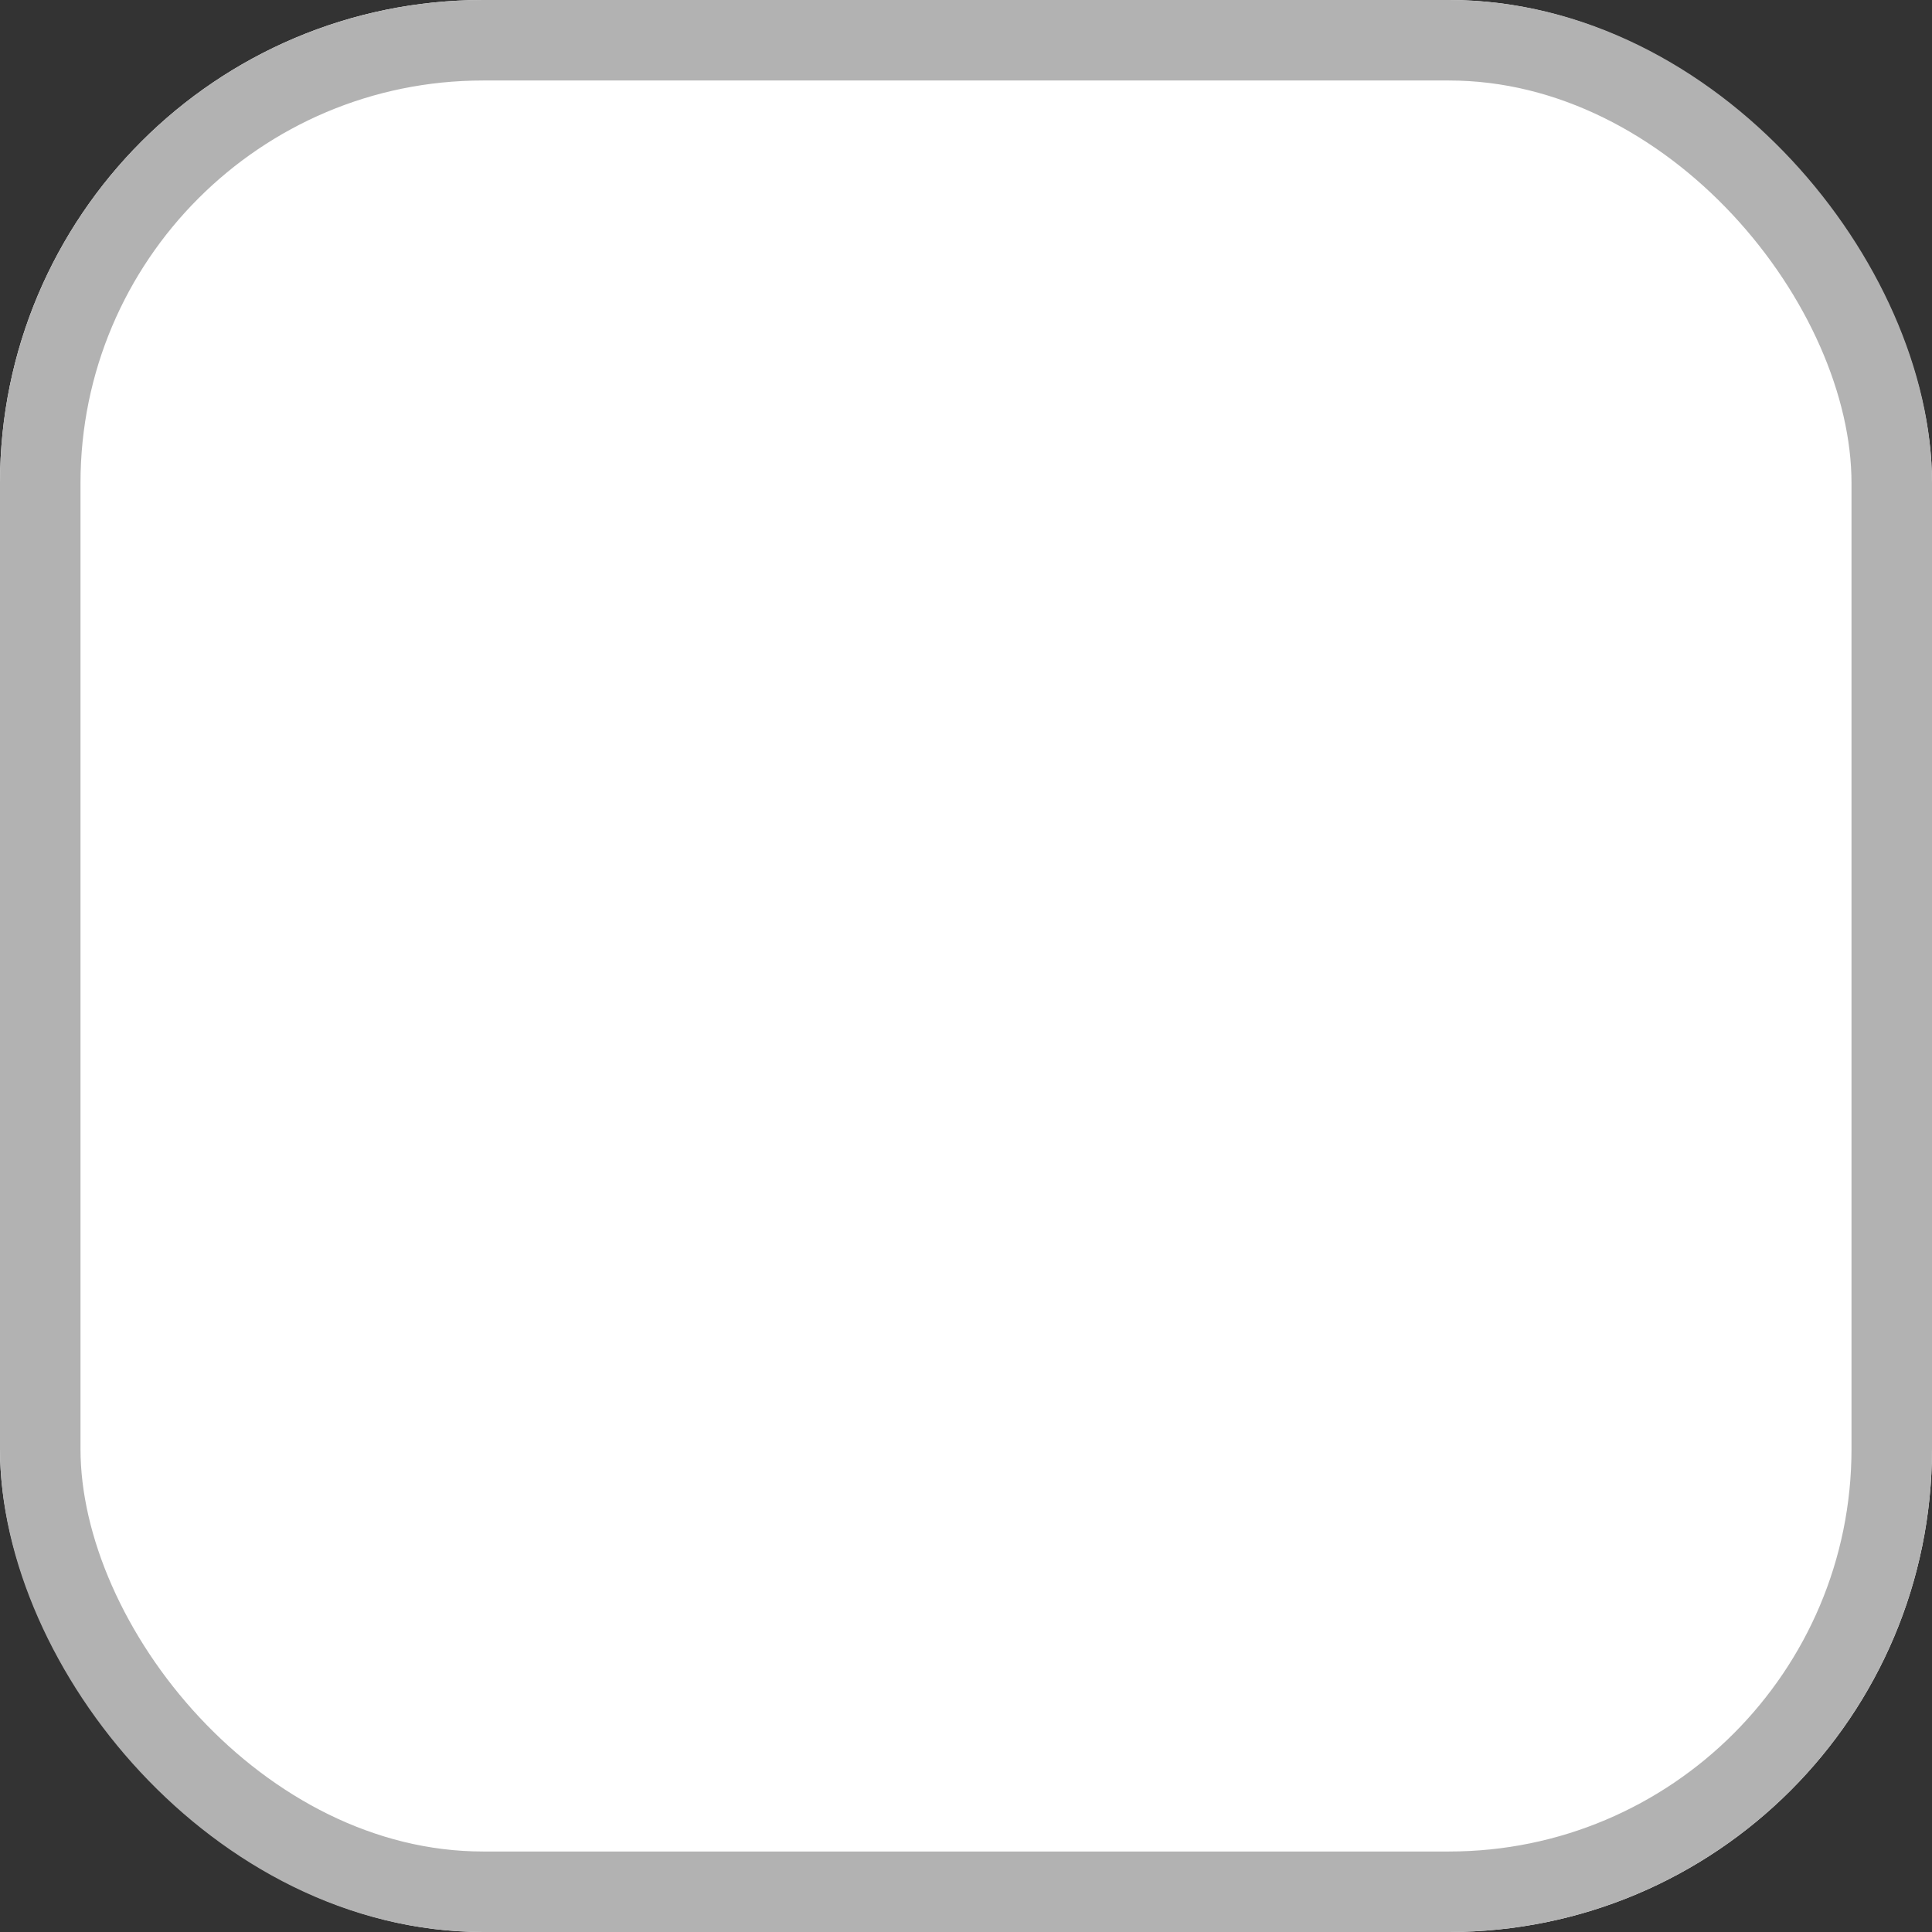 <svg xmlns="http://www.w3.org/2000/svg" width="24" height="24" viewBox="0 0 24 24">
    <rect x="0" y="0" width="24" height="24" fill="#333333" stroke="none"/>
    <g data-name="check box" style="fill:#fff;stroke:#b2b2b2;stroke-linecap:round;stroke-linejoin:round">
        <rect width="24" height="24" rx="6" style="stroke:none"/>
        <rect x=".5" y=".5" width="23" height="23" rx="5.5" style="fill:none"/>
    </g>
</svg>
